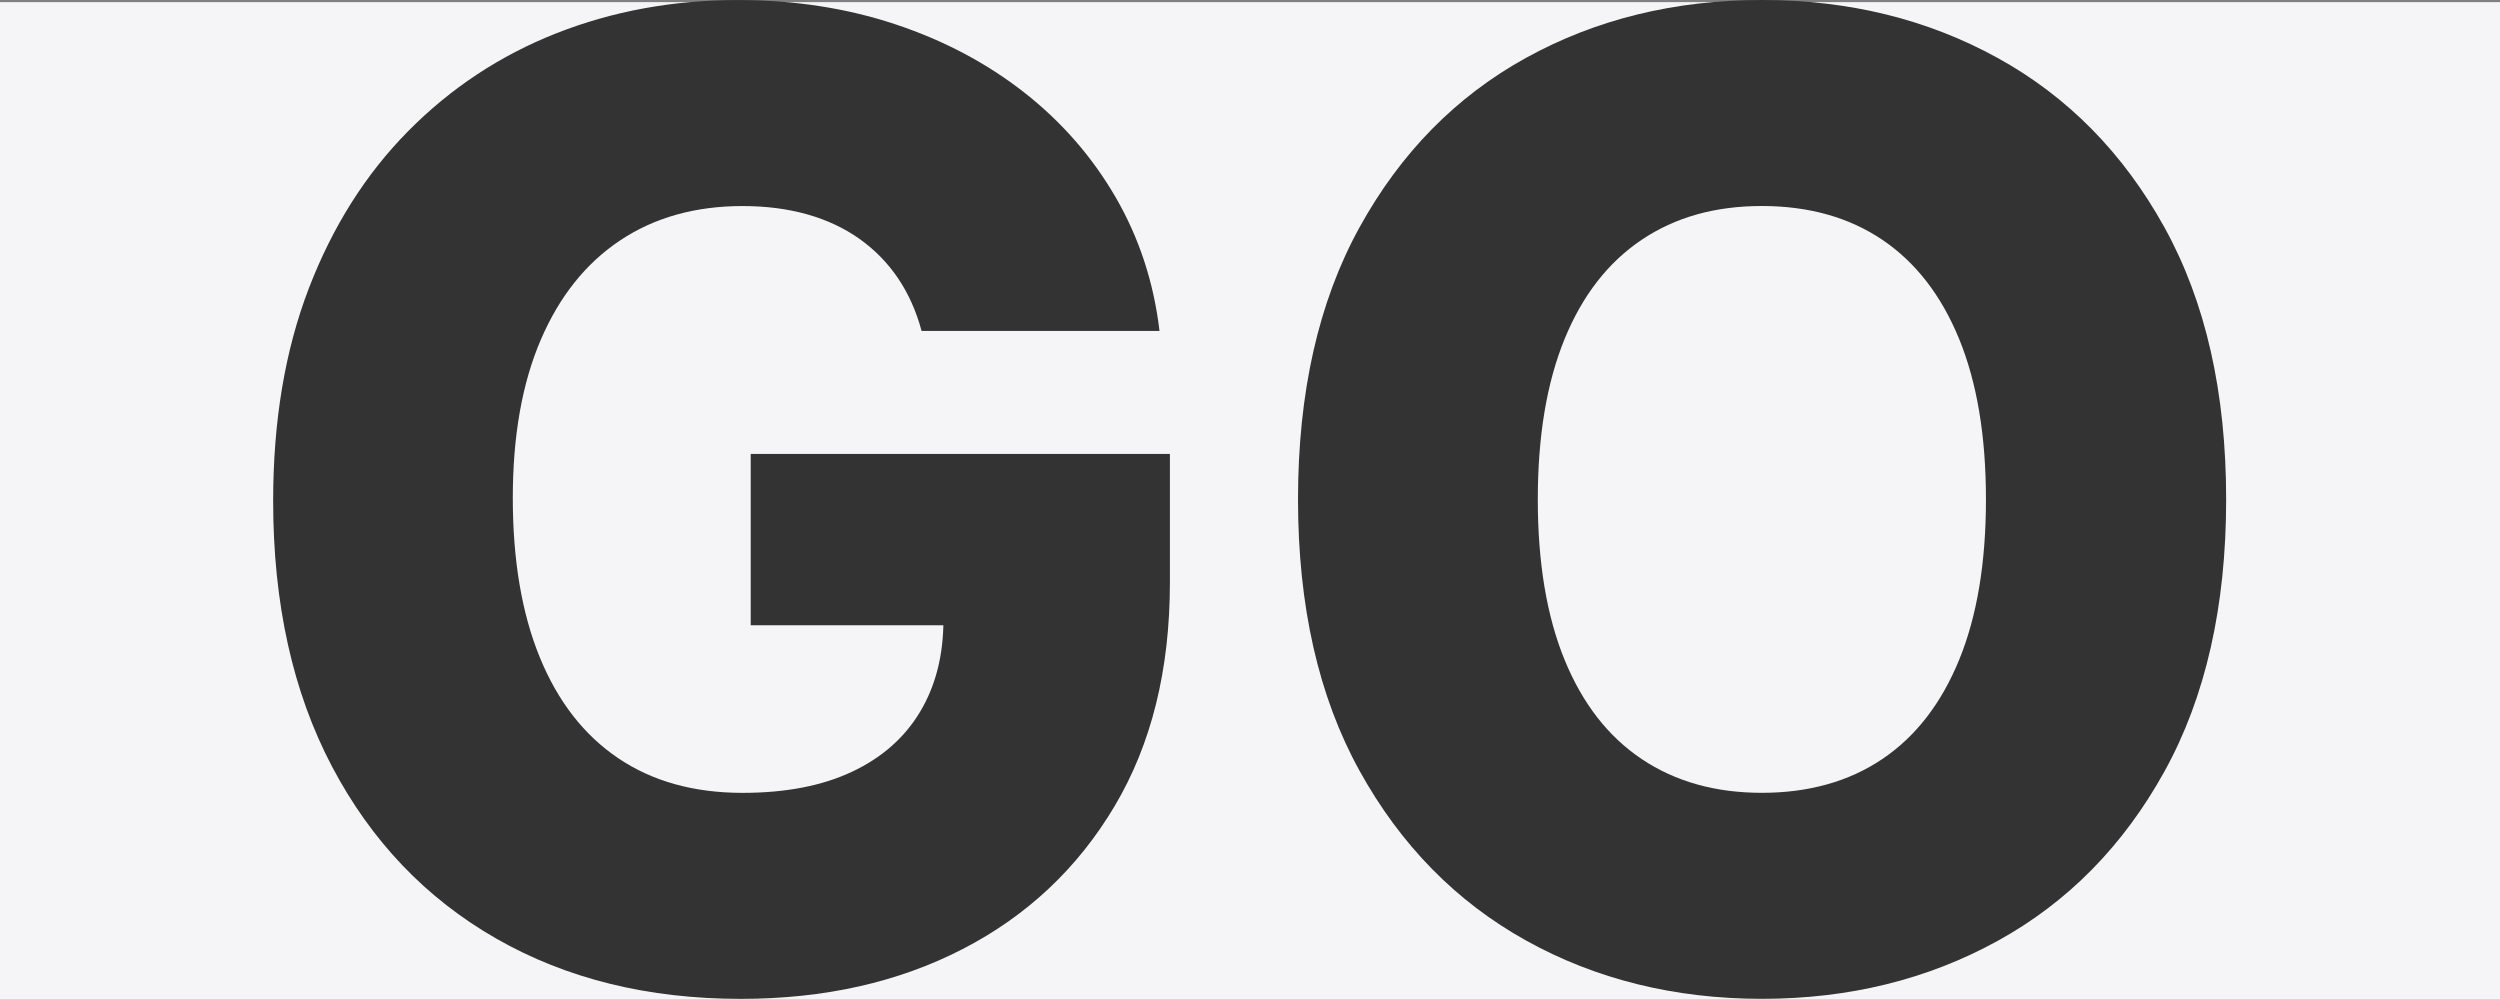 <?xml version="1.0" encoding="UTF-8"?>
<svg id="Layer_2" data-name="Layer 2" xmlns="http://www.w3.org/2000/svg" viewBox="0 0 578.98 231.49">
  <rect x="0" y="0" width="578.98" height="231.49" fill="#808080" stroke="none"/>
  <defs>
    <style>
      .cls-1 {
        fill: #f5f5f7;
      }

      .cls-2 {
        fill: #333;
      }
    </style>
  </defs>
  <g id="Layer_1-2" data-name="Layer 1">
    <g>
      <rect class="cls-1" y=".49" width="578.98" height="231"/>
      <path class="cls-2" d="m213.43,76.63c-1.25-4.62-3.08-8.7-5.5-12.26-2.42-3.55-5.39-6.58-8.91-9.07-3.52-2.49-7.55-4.38-12.09-5.66-4.55-1.28-9.53-1.92-14.95-1.92-10.92,0-20.36,2.64-28.31,7.92-7.95,5.28-14.09,12.96-18.42,23.03-4.33,10.08-6.49,22.3-6.49,36.67s2.09,26.75,6.27,36.94c4.18,10.19,10.22,17.96,18.14,23.31,7.92,5.35,17.52,8.03,28.81,8.03,9.97,0,18.42-1.63,25.34-4.89,6.93-3.26,12.19-7.9,15.78-13.91,3.59-6.01,5.39-13.08,5.39-21.22l10.12,1.21h-54.75v-39.69h97.08v29.8c0,20.16-4.27,37.42-12.81,51.78-8.54,14.37-20.27,25.4-35.18,33.09-14.92,7.7-32.05,11.54-51.4,11.54-21.48,0-40.35-4.65-56.62-13.96-16.27-9.31-28.95-22.59-38.04-39.85-9.09-17.26-13.63-37.77-13.63-61.51,0-18.47,2.75-34.87,8.25-49.2,5.5-14.33,13.17-26.48,23.03-36.45,9.86-9.97,21.29-17.52,34.3-22.65,13.01-5.13,27.03-7.7,42.05-7.7,13.05,0,25.19,1.87,36.45,5.61,11.25,3.74,21.22,9.02,29.9,15.83,8.69,6.82,15.74,14.92,21.17,24.3,5.42,9.38,8.8,19.68,10.12,30.89h-55.08Z"/>
      <path class="cls-2" d="m515.56,115.66c0,24.78-4.77,45.78-14.29,63-9.53,17.23-22.41,30.31-38.65,39.25-16.24,8.94-34.43,13.41-54.59,13.41s-38.45-4.51-54.64-13.52c-16.2-9.02-29.04-22.12-38.54-39.31-9.49-17.19-14.24-38.13-14.24-62.83s4.74-45.77,14.24-63c9.49-17.22,22.34-30.31,38.54-39.25,16.2-8.94,34.41-13.41,54.64-13.41s38.35,4.47,54.59,13.41c16.23,8.94,29.12,22.03,38.65,39.25,9.53,17.23,14.29,38.22,14.29,63Zm-55.63,0c0-14.66-2.07-27.05-6.21-37.16-4.14-10.11-10.08-17.77-17.81-22.98-7.73-5.2-17.02-7.81-27.87-7.81s-20.05,2.6-27.82,7.81c-7.77,5.21-13.73,12.86-17.87,22.98-4.14,10.12-6.21,22.5-6.21,37.16s2.07,27.05,6.21,37.16c4.14,10.12,10.1,17.78,17.87,22.98,7.77,5.21,17.04,7.81,27.82,7.81s20.14-2.6,27.87-7.81c7.73-5.2,13.67-12.86,17.81-22.98,4.14-10.11,6.21-22.5,6.21-37.16Z"/>
    </g>
  </g>
</svg>